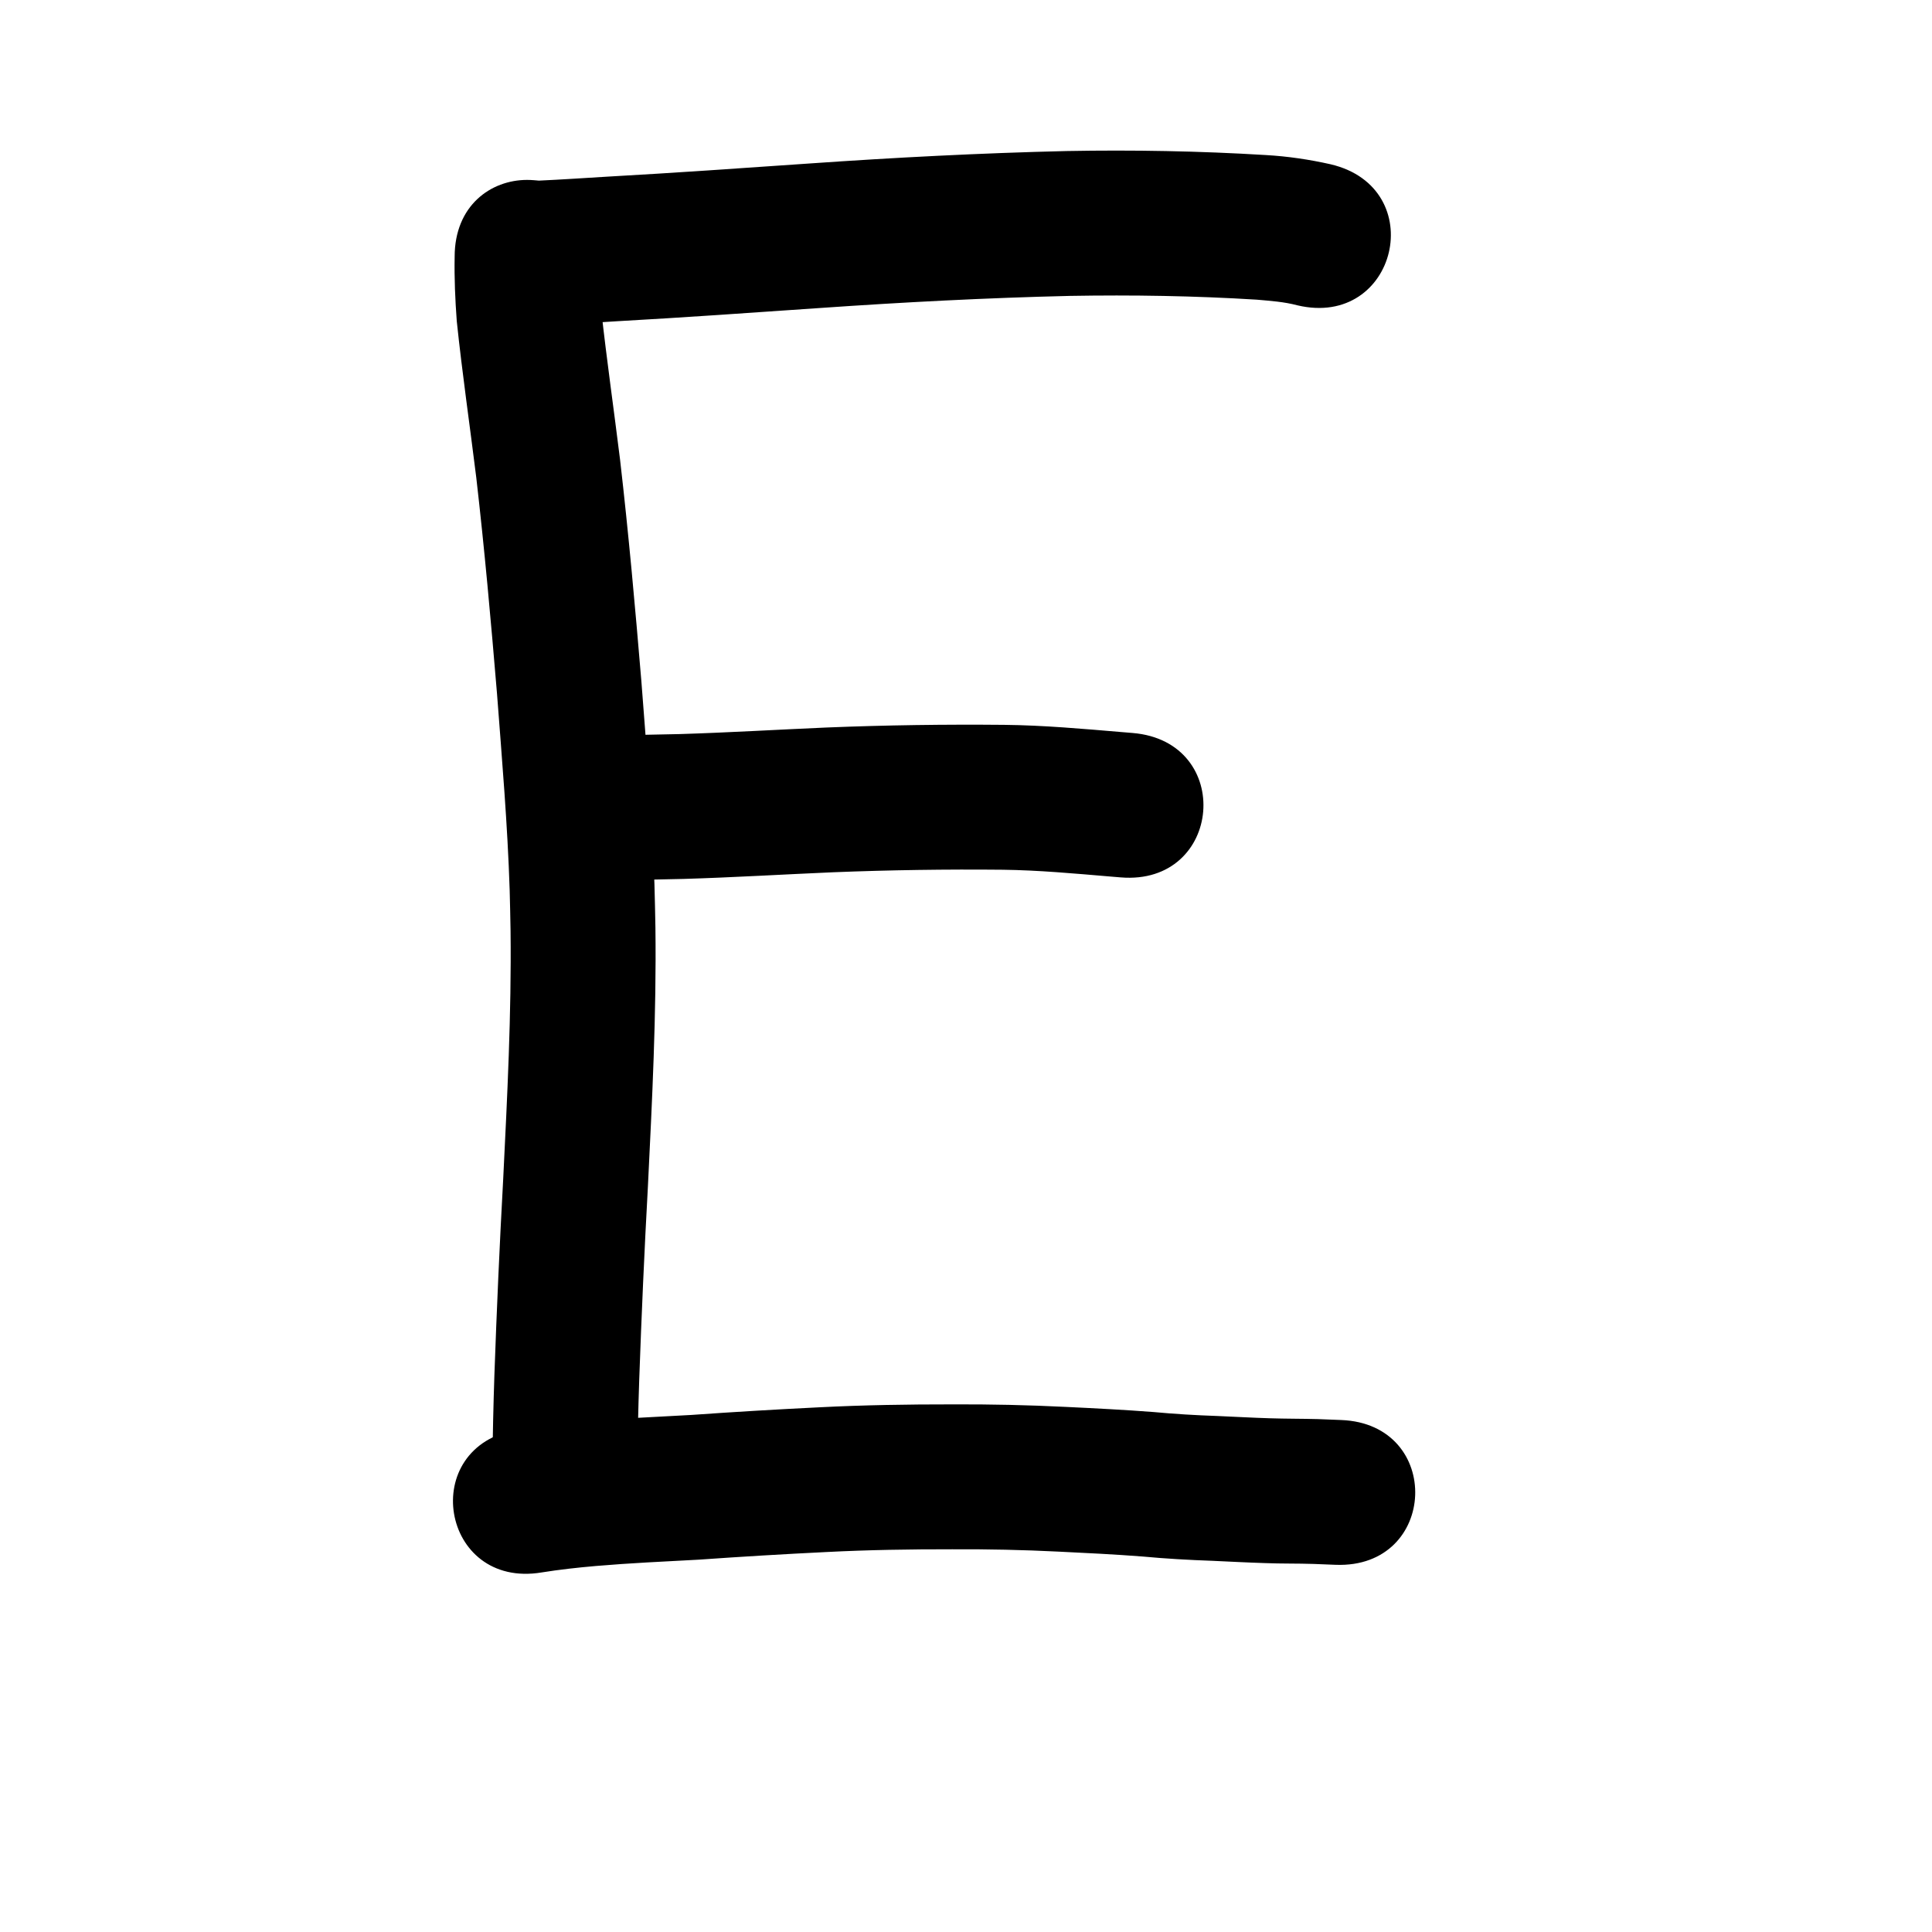 <?xml version="1.0" ?>
<svg xmlns="http://www.w3.org/2000/svg" width="1000" height="1000">
<path d="m 278.636,168.504 c 13.432,-0.419 26.844,-1.394 40.257,-2.206 35.057,-1.953 70.079,-4.433 105.107,-6.848 43.224,-3.005 86.494,-5.283 129.812,-6.293 32.243,-0.557 64.508,-0.047 96.695,1.951 7.042,0.629 14.182,1.094 21.039,2.93 51.62,12.161 68.818,-60.841 17.198,-73.002 v 0 c -11.073,-2.494 -22.291,-4.145 -33.637,-4.787 -34.306,-2.089 -68.691,-2.705 -103.055,-2.071 -44.45,1.052 -88.854,3.355 -133.209,6.45 -34.819,2.4 -69.633,4.867 -104.481,6.807 -11.906,0.721 -23.809,1.52 -35.724,2.069 -53.033,0 -53.033,75 0,75 z"/>
<path d="m 235.329,132.898 c -0.218,11.108 0.27,22.184 1.088,33.258 2.824,27.043 6.758,53.957 10.09,80.942 4.284,37.194 7.619,74.491 10.731,111.799 2.565,33.943 5.482,67.883 6.569,101.916 0.224,7.011 0.304,14.025 0.456,21.038 0.493,42.854 -1.706,85.677 -3.813,128.464 -1.859,33.741 -3.351,67.497 -4.547,101.267 -0.532,15.675 -0.879,31.356 -1.029,47.039 -0.027,0.761 -0.054,1.522 -0.081,2.283 -1.671,53.007 73.292,55.37 74.963,2.363 v 0 c 0.038,-1.311 0.077,-2.621 0.115,-3.932 0.142,-15.037 0.477,-30.072 0.986,-45.101 1.182,-33.426 2.663,-66.838 4.503,-100.234 2.192,-44.565 4.454,-89.169 3.885,-133.804 -0.169,-7.525 -0.262,-15.051 -0.506,-22.574 -1.138,-35.05 -4.105,-70.006 -6.761,-104.962 -3.197,-38.294 -6.622,-76.578 -11.037,-114.754 -3.192,-25.836 -6.899,-51.61 -9.745,-77.486 -0.74,-9.162 -1.038,-18.329 -0.868,-27.522 0,-53.033 -75,-53.033 -75,0 z"/>
<path d="m 316.734,455.815 c 12.374,-0.438 24.756,-0.575 37.135,-0.887 25.79,-0.767 51.546,-2.339 77.322,-3.446 29.269,-1.165 58.557,-1.597 87.846,-1.306 18.553,0.231 37.035,1.944 55.51,3.503 1.833,0.151 3.665,0.303 5.498,0.454 52.853,4.368 59.03,-70.377 6.177,-74.745 v 0 c -1.79,-0.148 -3.58,-0.296 -5.369,-0.444 -20.329,-1.715 -40.668,-3.543 -61.084,-3.765 -30.608,-0.293 -61.215,0.143 -91.801,1.372 -25.333,1.093 -50.647,2.623 -75.992,3.4 -11.747,0.298 -23.498,0.391 -35.239,0.863 -53.033,0 -53.033,75 0,75 z"/>
<path d="m 280.383,813.889 c 9.258,-1.487 18.575,-2.511 27.913,-3.324 17.804,-1.525 35.655,-2.335 53.495,-3.293 21.978,-1.551 43.966,-2.867 65.973,-3.945 21.666,-1.109 43.358,-1.446 65.049,-1.421 18.386,-0.089 36.761,0.29 55.123,1.212 14.506,0.703 29.012,1.41 43.492,2.535 11.971,1.122 23.976,1.791 35.99,2.216 9.145,0.414 18.284,0.906 27.434,1.189 8.345,0.339 16.703,0.159 25.048,0.433 3.808,0.155 7.616,0.307 11.424,0.451 52.995,2.007 55.834,-72.939 2.839,-74.946 v 0 c -4.029,-0.153 -8.057,-0.318 -12.086,-0.473 -8.307,-0.223 -16.621,-0.157 -24.928,-0.43 -9.042,-0.274 -18.071,-0.792 -27.108,-1.178 -10.96,-0.379 -21.911,-1.008 -32.831,-2.039 -15.161,-1.168 -30.345,-1.939 -45.533,-2.665 -19.583,-0.973 -39.179,-1.4 -58.787,-1.306 -22.941,-0.021 -45.882,0.34 -68.796,1.511 -22.124,1.084 -44.23,2.394 -66.325,3.963 -18.694,1.004 -37.398,1.864 -56.053,3.474 -11.252,1.001 -22.481,2.236 -33.636,4.051 -52.315,8.7 -40.012,82.684 12.303,73.984 z"/>
</svg>
